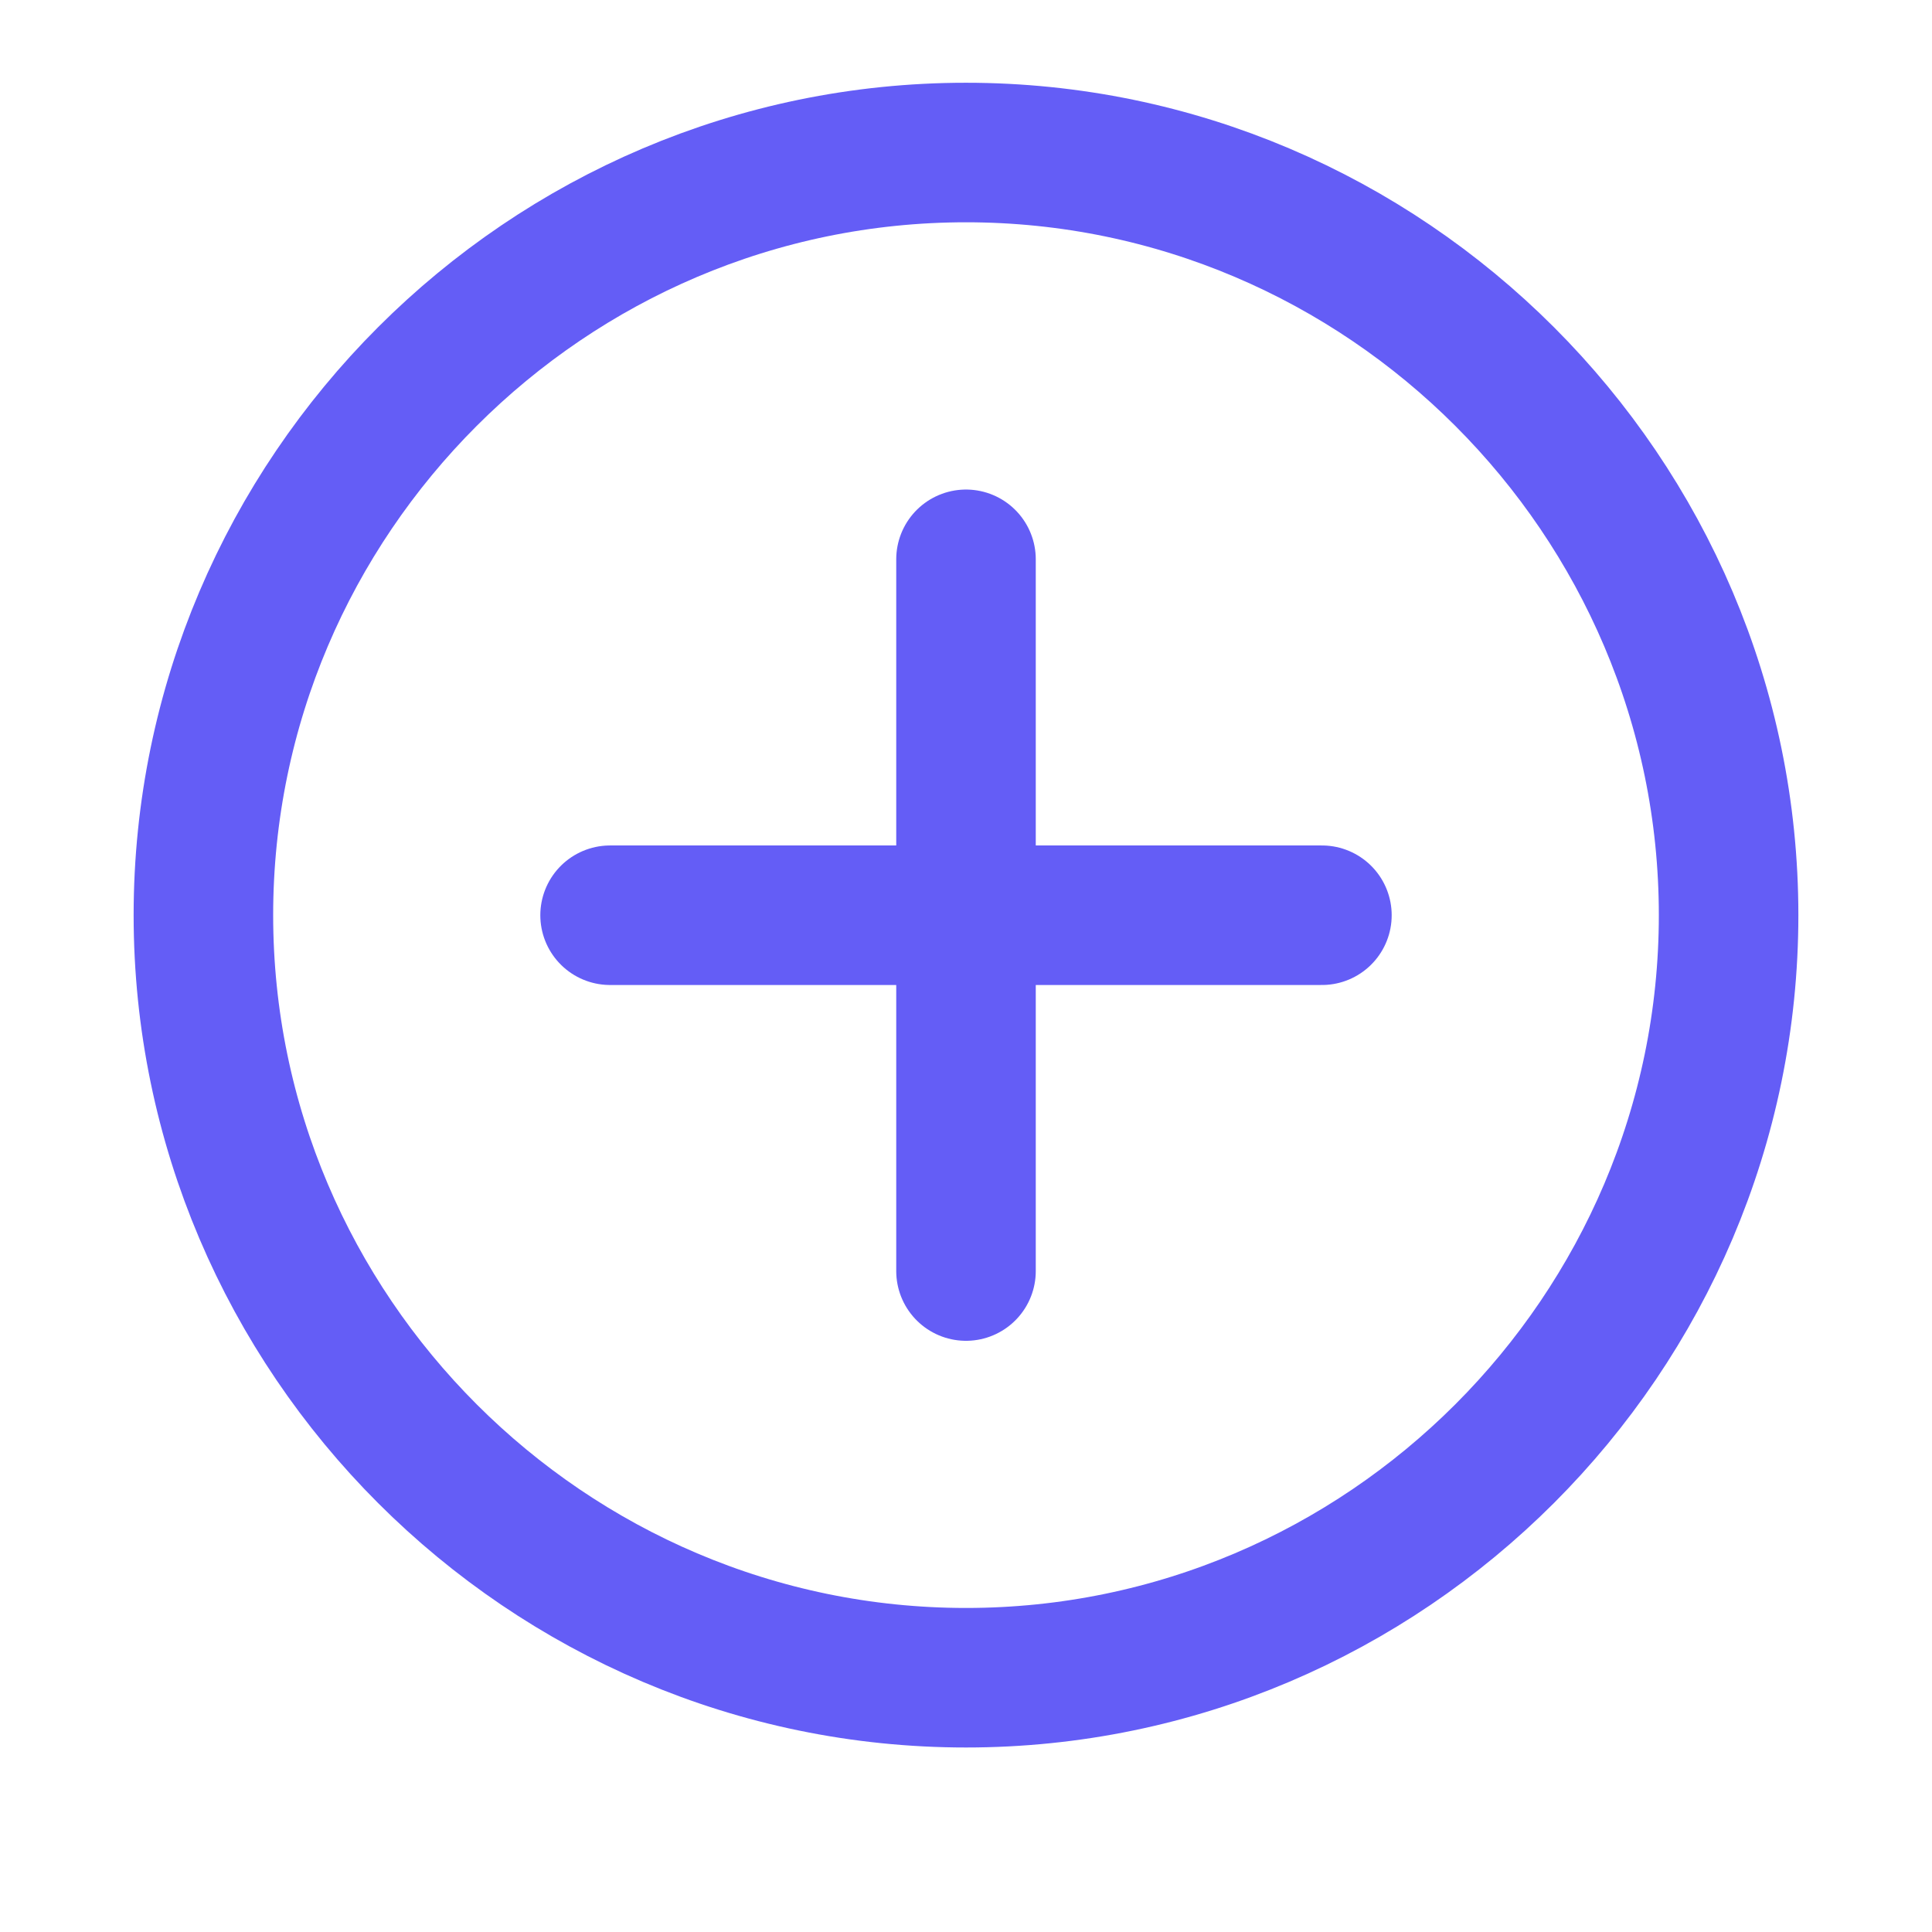 <svg width="18" height="18" viewBox="0 0 18 18" fill="none" xmlns="http://www.w3.org/2000/svg">
<path d="M9 15.631C12.908 15.631 16.105 12.434 16.105 8.526C16.105 4.618 12.908 1.421 9 1.421C5.092 1.421 1.895 4.618 1.895 8.526C1.895 12.434 5.092 15.631 9 15.631Z" stroke="#645DF6" stroke-width="1.3" stroke-linecap="round" stroke-linejoin="round"/>
<path d="M5.684 8.527H12.316" stroke="#645DF6" stroke-width="1.3" stroke-linecap="round" stroke-linejoin="round"/>
<path d="M9 11.842V5.211" stroke="#645DF6" stroke-width="1.3" stroke-linecap="round" stroke-linejoin="round"/>
</svg>

